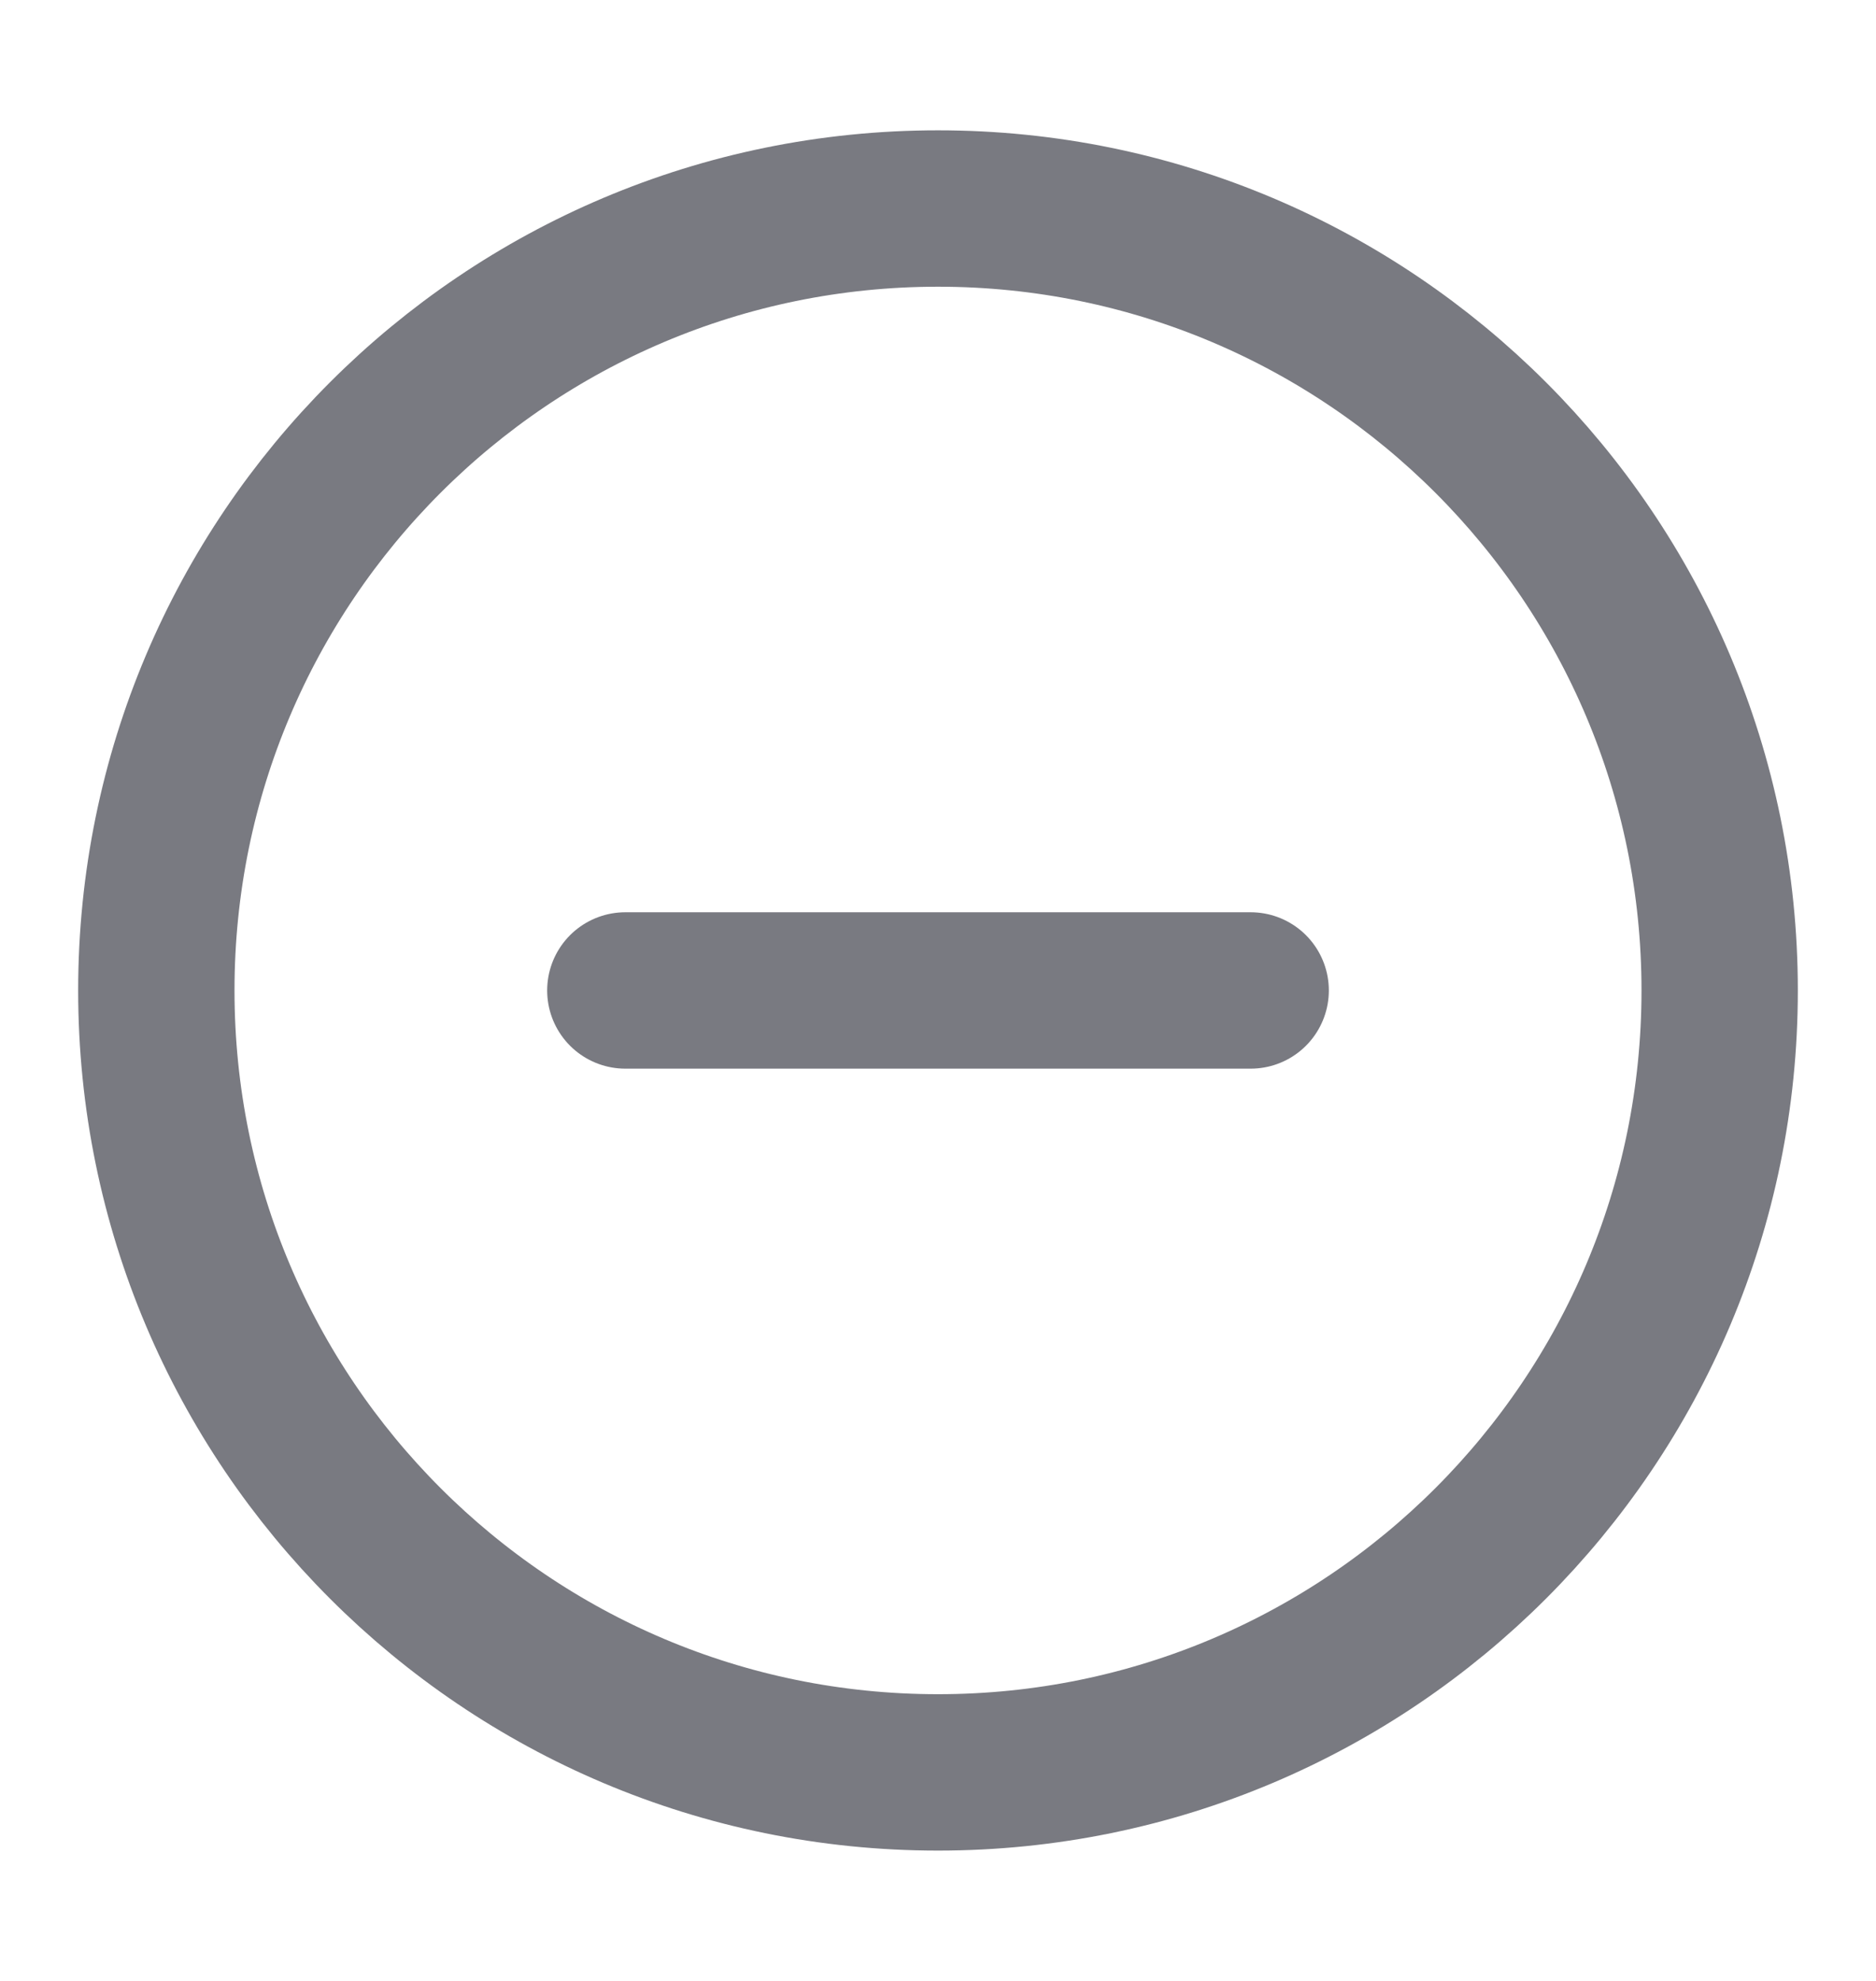 <svg width="18" height="19" viewBox="0 0 18 19" fill="none" xmlns="http://www.w3.org/2000/svg">
<g id="minus-circle 1">
<path id="Vector" d="M9 17C13.142 17 16.5 13.642 16.5 9.5C16.5 5.358 13.142 2 9 2C4.858 2 1.5 5.358 1.5 9.5C1.5 13.642 4.858 17 9 17Z" stroke="#797A81" stroke-width="1.5" stroke-linecap="round" stroke-linejoin="round"/>
<path id="Vector_2" d="M6 9.5H12" stroke="#797A81" stroke-width="1.5" stroke-linecap="round" stroke-linejoin="round"/>
</g>
</svg>
